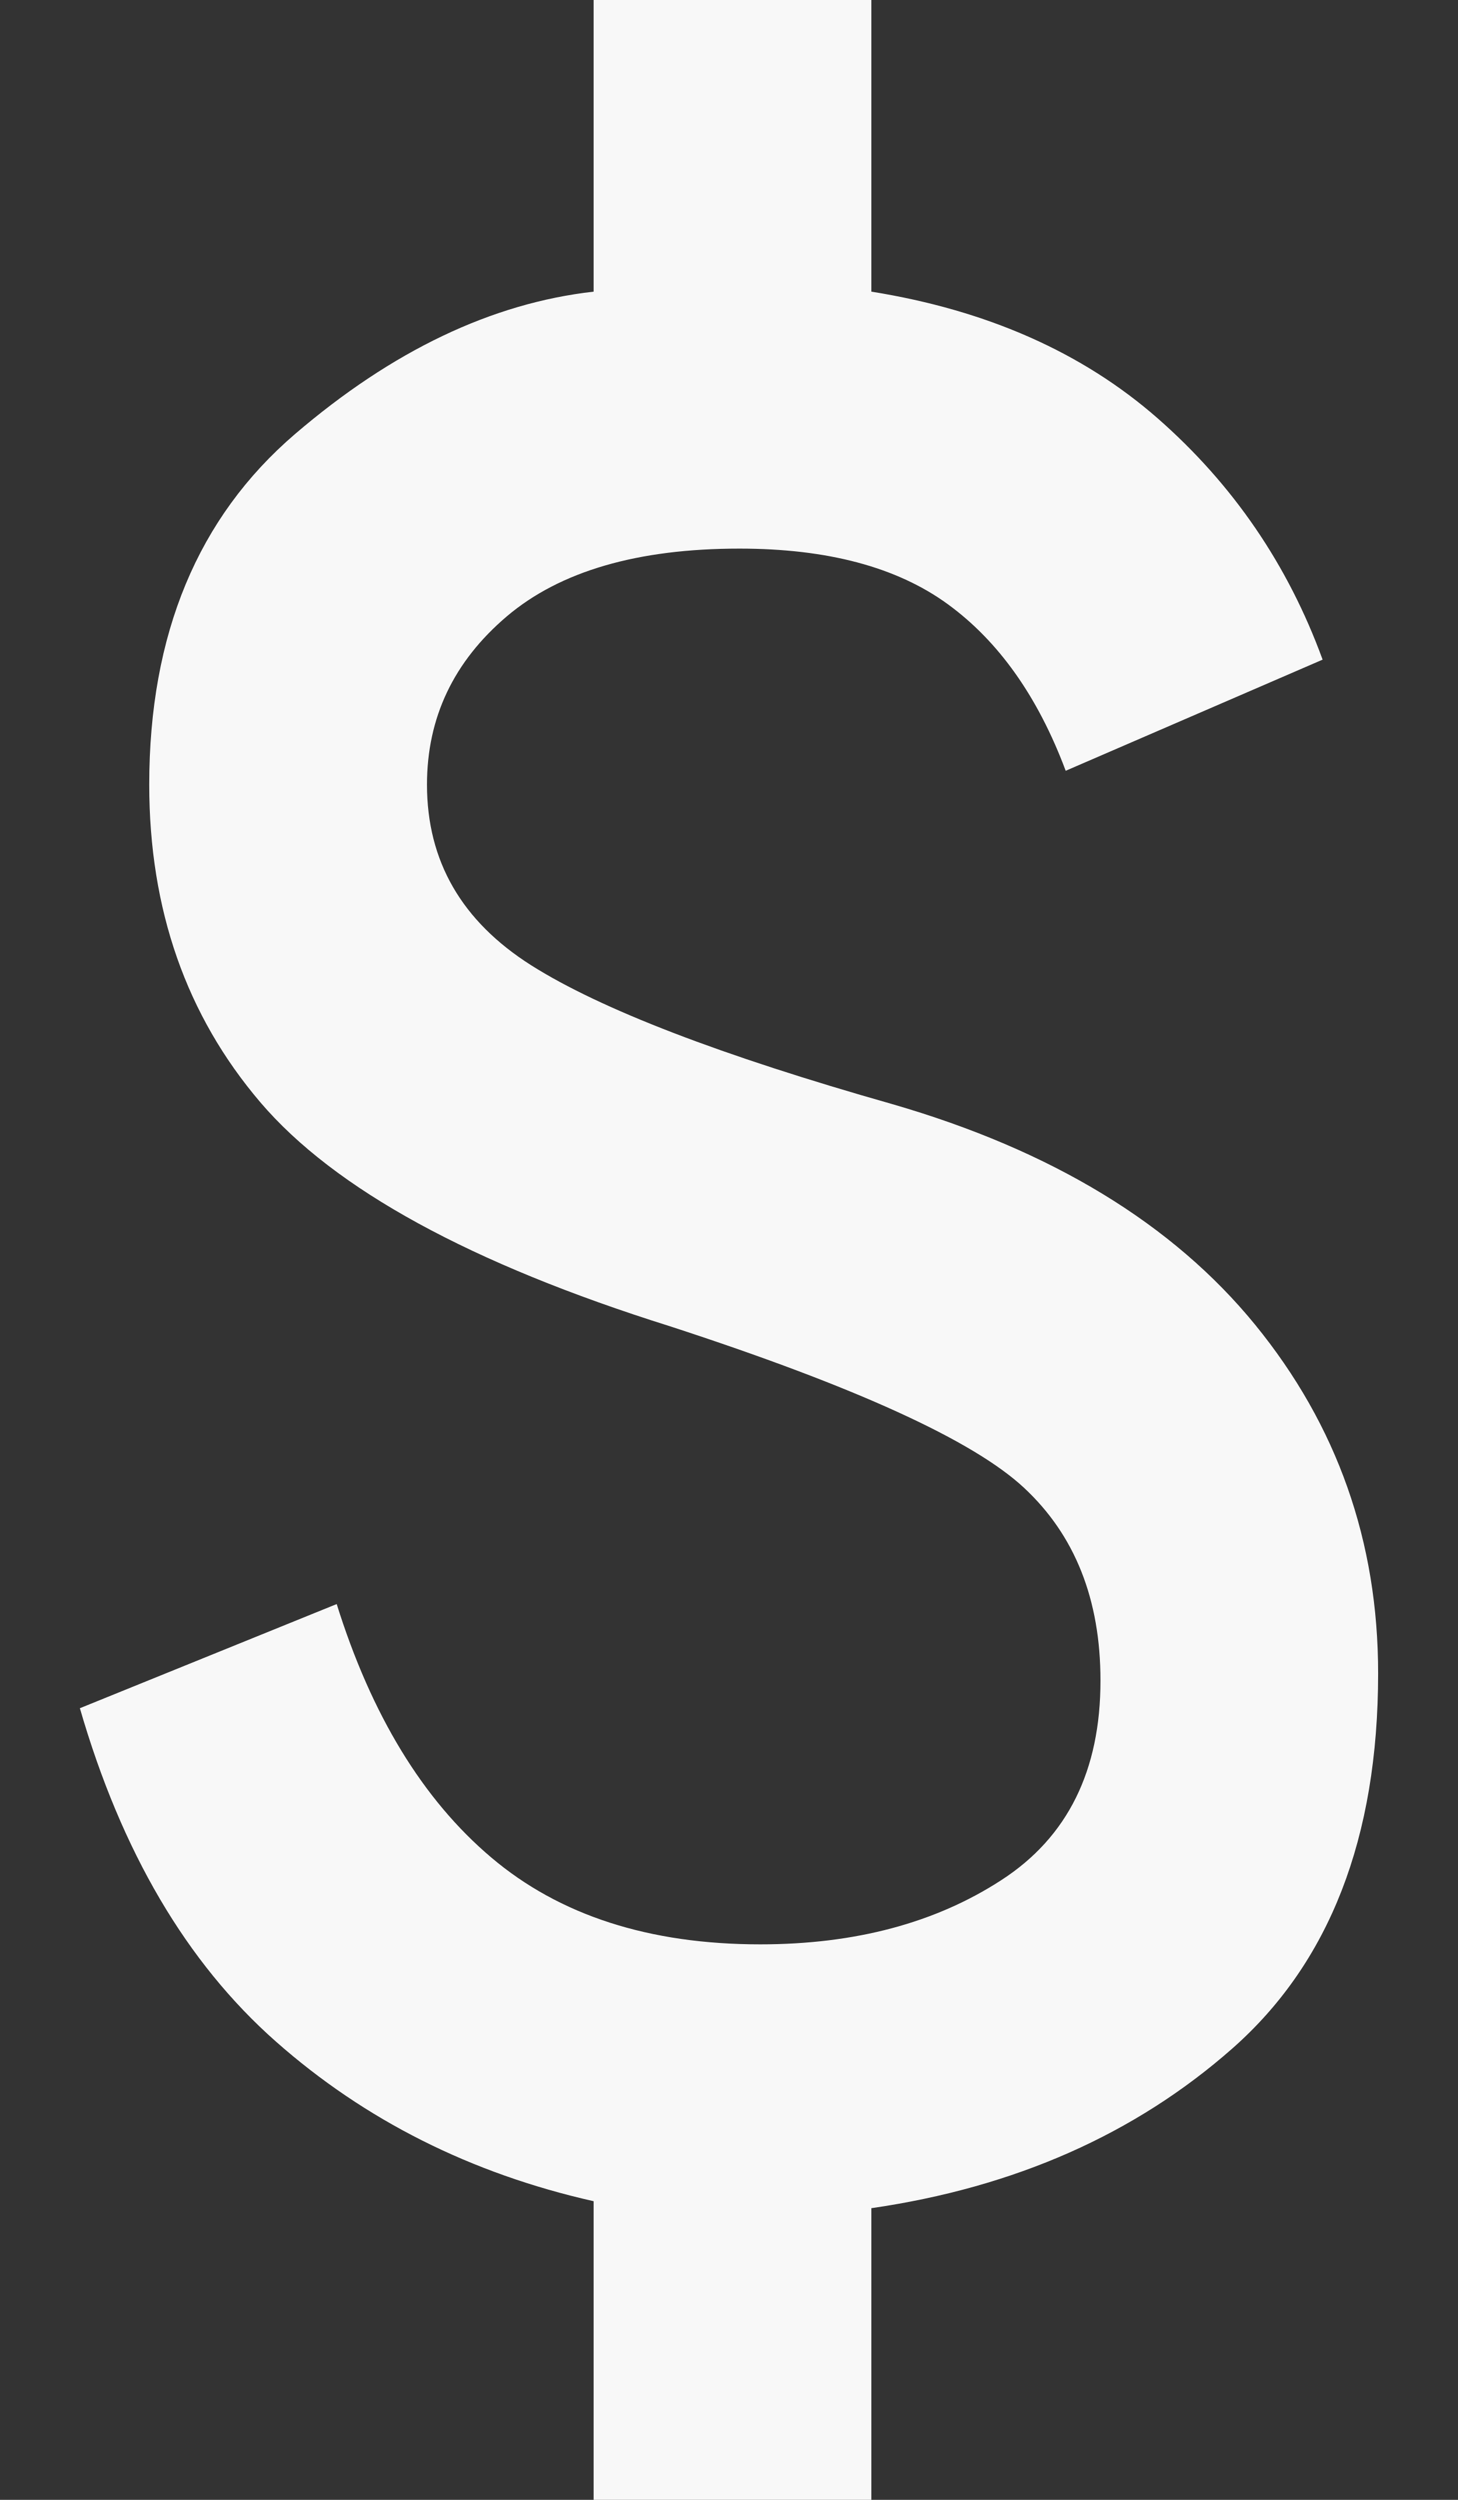 <svg width="14" height="24" viewBox="0 0 14 24" fill="none" xmlns="http://www.w3.org/2000/svg">
<rect x="0" y="0" width="14" height="24" fill="#333333" stroke="none"/>
<path d="M5.7 24V21.133C4.522 20.867 3.505 20.356 2.649 19.6C1.793 18.844 1.166 17.778 0.767 16.4L3.233 15.4C3.567 16.467 4.061 17.278 4.717 17.833C5.373 18.389 6.234 18.667 7.3 18.667C8.211 18.667 8.984 18.461 9.617 18.049C10.251 17.638 10.568 16.999 10.567 16.133C10.567 15.356 10.322 14.739 9.833 14.284C9.345 13.829 8.211 13.312 6.433 12.733C4.522 12.133 3.211 11.416 2.5 10.583C1.789 9.749 1.433 8.732 1.433 7.533C1.433 6.089 1.9 4.967 2.833 4.167C3.767 3.367 4.722 2.911 5.7 2.8V0H8.367V2.8C9.478 2.978 10.395 3.384 11.117 4.017C11.84 4.651 12.368 5.423 12.7 6.333L10.233 7.4C9.967 6.689 9.589 6.156 9.1 5.8C8.611 5.444 7.944 5.267 7.1 5.267C6.122 5.267 5.378 5.484 4.867 5.917C4.356 6.351 4.1 6.89 4.1 7.533C4.1 8.267 4.433 8.844 5.1 9.267C5.767 9.689 6.922 10.133 8.567 10.6C10.1 11.044 11.261 11.75 12.051 12.717C12.84 13.684 13.234 14.801 13.233 16.067C13.233 17.644 12.767 18.844 11.833 19.667C10.9 20.489 9.745 21 8.367 21.2V24H5.7Z" fill="#F8F8F8"/>
</svg>
